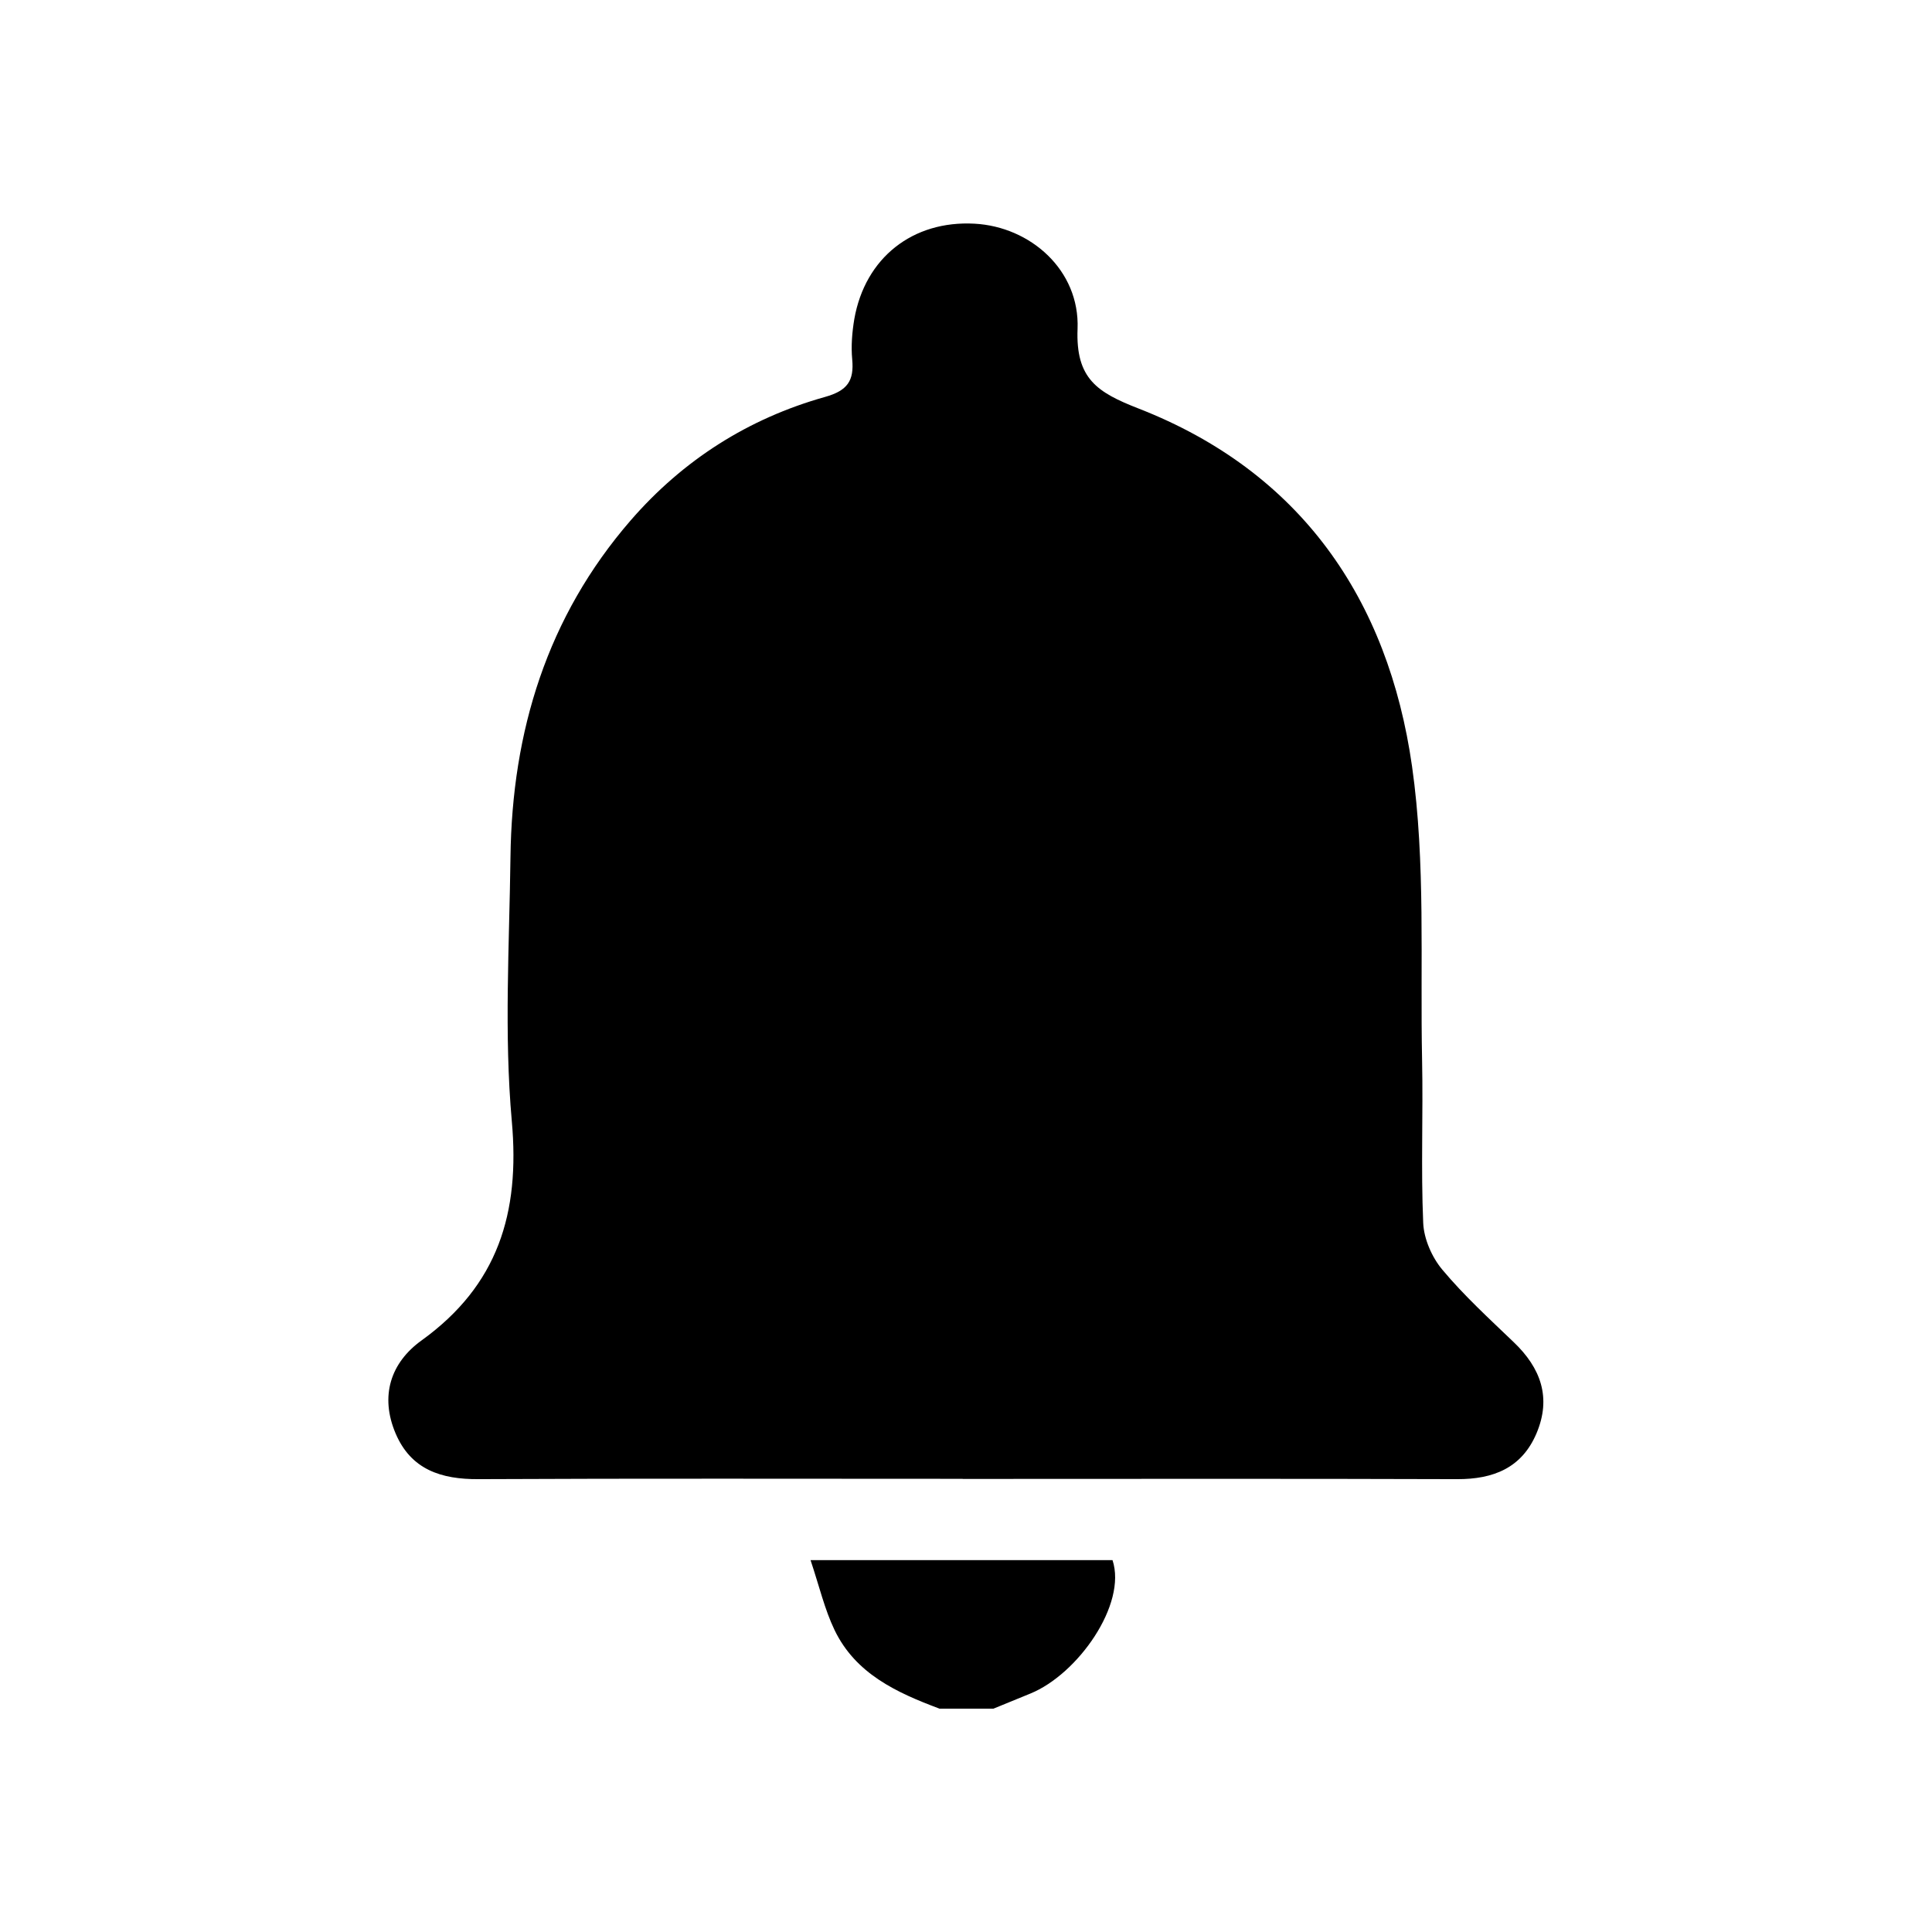 <?xml version="1.0" encoding="UTF-8" standalone="no"?>
<svg
   id="uuid-1ea4edf6-42c1-4fb9-be93-bdcb737379a8"
   viewBox="0 0 173 173"
   version="1.1"
   sodipodi:docname="notifications.svg"
   inkscape:version="1.1.2 (b8e25be8, 2022-02-05)"
   xmlns:inkscape="http://www.inkscape.org/namespaces/inkscape"
   xmlns:sodipodi="http://sodipodi.sourceforge.net/DTD/sodipodi-0.dtd"
   xmlns="http://www.w3.org/2000/svg"
   xmlns:svg="http://www.w3.org/2000/svg">
  <sodipodi:namedview
     id="namedview1651"
     pagecolor="#ffffff"
     bordercolor="#666666"
     borderopacity="1.0"
     inkscape:pageshadow="2"
     inkscape:pageopacity="0.0"
     inkscape:pagecheckerboard="0"
     showgrid="false"
     inkscape:zoom="4.9075145"
     inkscape:cx="86.5"
     inkscape:cy="86.5"
     inkscape:window-width="1384"
     inkscape:window-height="1035"
     inkscape:window-x="0"
     inkscape:window-y="23"
     inkscape:window-maximized="0"
     inkscape:current-layer="uuid-1ea4edf6-42c1-4fb9-be93-bdcb737379a8" />
  <defs
     id="defs1644">
    <style
       id="style1642">.uuid-e8f95541-8807-455f-90e8-72577458f5d4{fill:#b3b3b3;}</style>
  </defs>
  <path
     class="uuid-e8f95541-8807-455f-90e8-72577458f5d4"
     d="M84.1,152.99c-3.82-1.43-7.49-3.12-9.37-7.03-.89-1.85-1.36-3.9-2.15-6.26h27.04c1.31,3.96-3.11,10.22-7.36,11.95-1.1,.45-2.2,.9-3.3,1.35h-4.85Z"
     id="path1646"
     style="fill:#000000;fill-opacity:1" />
  <path
     class="uuid-e8f95541-8807-455f-90e8-72577458f5d4"
     d="M86.22,132.42c-14.46,0-28.92-.04-43.38,.03-3.33,.02-6.03-.85-7.41-4.08-1.43-3.35-.46-6.35,2.33-8.35,6.83-4.93,8.81-11.39,8.07-19.62-.7-7.82-.22-15.76-.12-23.65,.14-11.26,3.28-21.52,10.77-30.16,4.69-5.4,10.53-9.12,17.41-11.05,1.99-.56,2.6-1.44,2.42-3.36-.11-1.19-.01-2.43,.19-3.62,.97-5.48,5.23-8.83,10.76-8.53,5.01,.27,9.43,4.16,9.23,9.41-.18,4.48,1.77,5.7,5.46,7.14,14.53,5.67,22.36,17.08,24.49,32.04,1.23,8.64,.72,17.53,.9,26.32,.1,4.85-.11,9.71,.1,14.56,.06,1.44,.78,3.08,1.71,4.19,1.94,2.32,4.19,4.38,6.38,6.48,2.44,2.32,3.41,4.99,2.05,8.19-1.32,3.1-3.87,4.1-7.1,4.09-14.76-.05-29.52-.02-44.29-.02Z"
     id="path1648"
     style="fill:#000000;fill-opacity:1" />
</svg>
